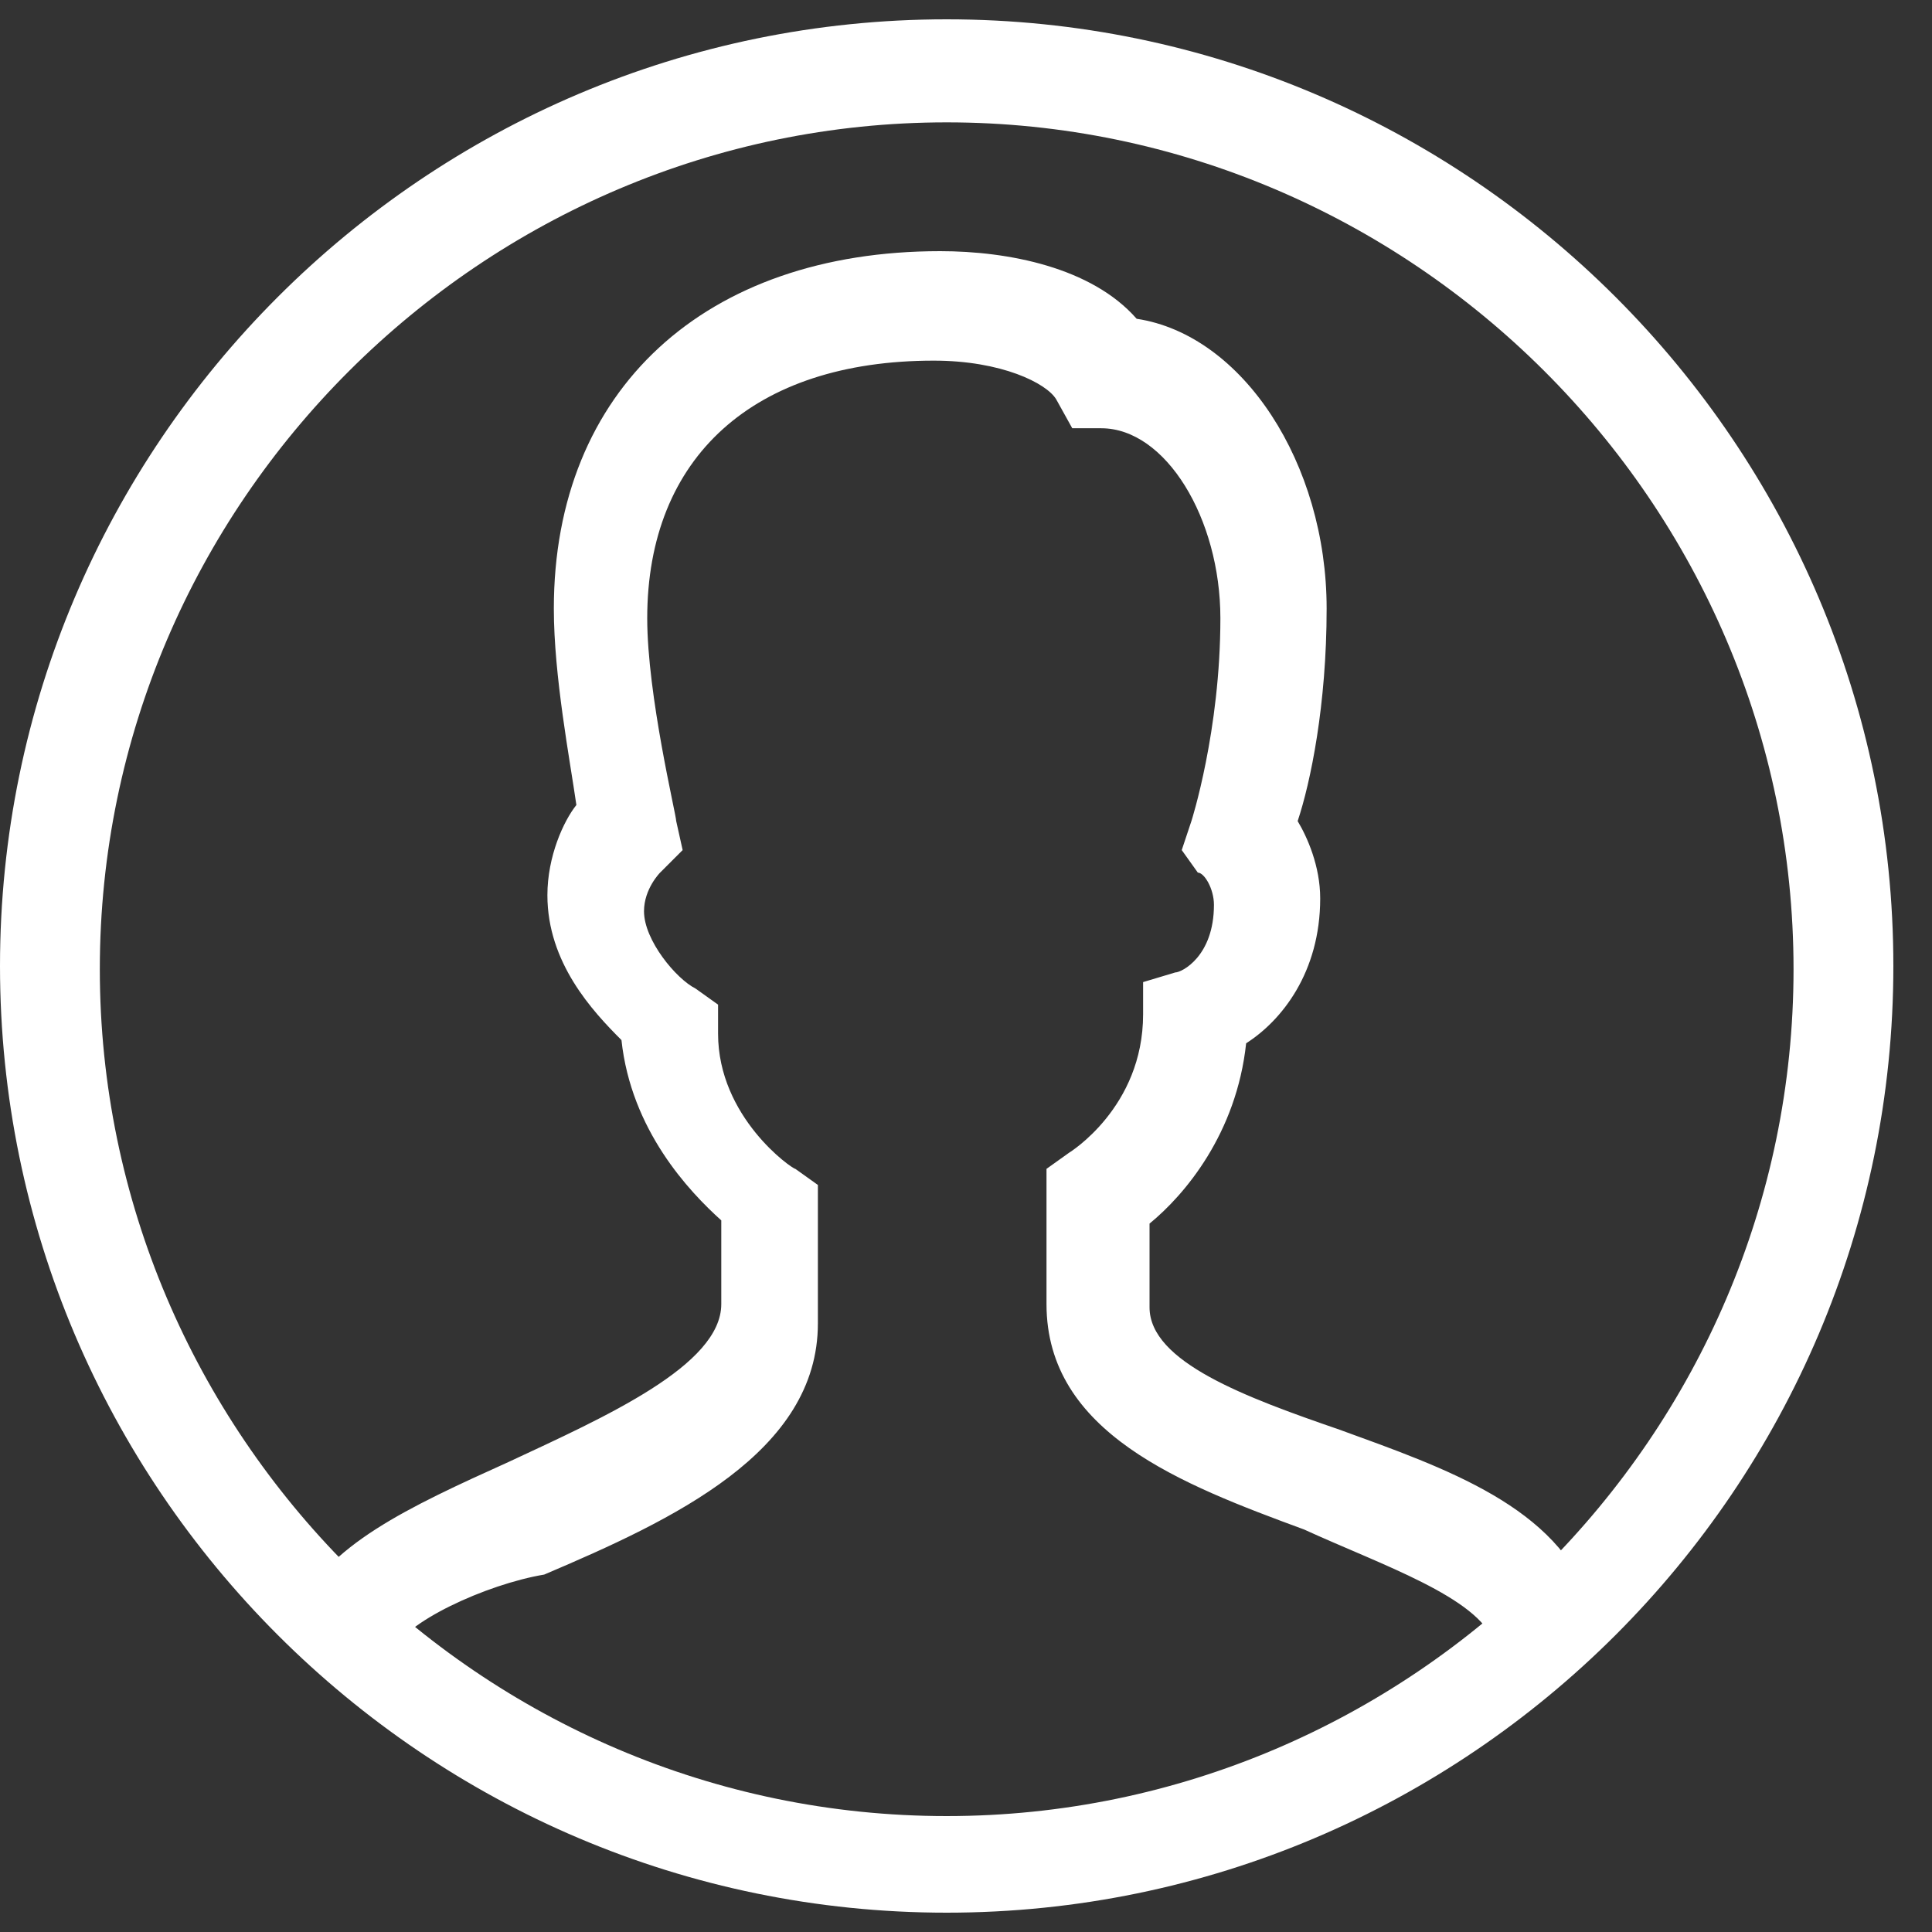 <svg xmlns="http://www.w3.org/2000/svg" xmlns:xlink="http://www.w3.org/1999/xlink" version="1.1" id="Layer_1" x="0" y="0" width="24" height="24" viewBox="0 0 60 60" enable-background="new 0 0 60 60" xml:space="preserve">
  <rect x="0" y="0" width="60" height="60" fill="#333333" stroke="none"/>
  <g id="Icon_User">
    <path fill="#ffffff" d="M29.4 59.4C13.2 59.4 0 46.2 0 30 0 13.8 13.2 0.6 29.4 0.6 45.6 0.6 58.8 13.8 58.8 30 58.8 46.2 45.6 59.4 29.4 59.4zM29.4 3.8c-14.4 0-26.3 11.8-26.3 26.3 0 14.4 11.8 26.3 26.3 26.3 14.4 0 26.3-11.8 26.3-26.3C55.7 15.6 43.8 3.8 29.4 3.8zM12.2 51.3l-3-1.2c0.9-2.1 3.5-3.3 6.6-4.7 3-1.4 6.6-3 6.6-4.9v-2.6c-1-0.9-2.8-2.8-3.1-5.6 -0.9-0.9-2.3-2.4-2.3-4.5 0-1.2 0.5-2.3 0.9-2.8 -0.2-1.4-0.7-4-0.7-6.1 0-6.8 4.7-11.1 12-11.1 2.1 0 4.7 0.5 6.1 2.1 3.3 0.5 5.9 4.5 5.9 9 0 3-0.5 5.4-0.9 6.6 0.3 0.5 0.7 1.4 0.7 2.4 0 2.3-1.2 3.8-2.3 4.5 -0.3 2.8-1.9 4.7-3 5.6v2.6c0 1.7 3 2.8 5.9 3.8 3.3 1.2 6.8 2.4 7.8 5.4l-3 1.2c-0.5-1.4-3.5-2.4-5.9-3.5 -3.8-1.4-8-3-8-7V36.3l0.7-0.5c0 0 2.3-1.4 2.3-4.3v-1l1-0.3c0.2 0 1.2-0.5 1.2-2.1 0-0.5-0.3-1-0.5-1l-0.5-0.7 0.3-0.9c0 0 0.9-2.8 0.9-6.3 0-3.1-1.7-5.9-3.7-5.9h-0.9l-0.5-0.9c-0.3-0.5-1.7-1.2-3.8-1.2 -5.6 0-8.9 3-8.9 8 0 2.4 0.9 6.1 0.9 6.3l0.2 0.9 -0.7 0.7 0 0c0 0-0.5 0.5-0.5 1.2 0 0.9 1 2.1 1.6 2.4l0.7 0.5v0.9c0 2.6 2.3 4.2 2.4 4.2l0.7 0.5v4.3c0 4-4.5 6.1-8.5 7.8C15.1 49.2 12.5 50.4 12.2 51.3z"/>
  </g>
</svg>
